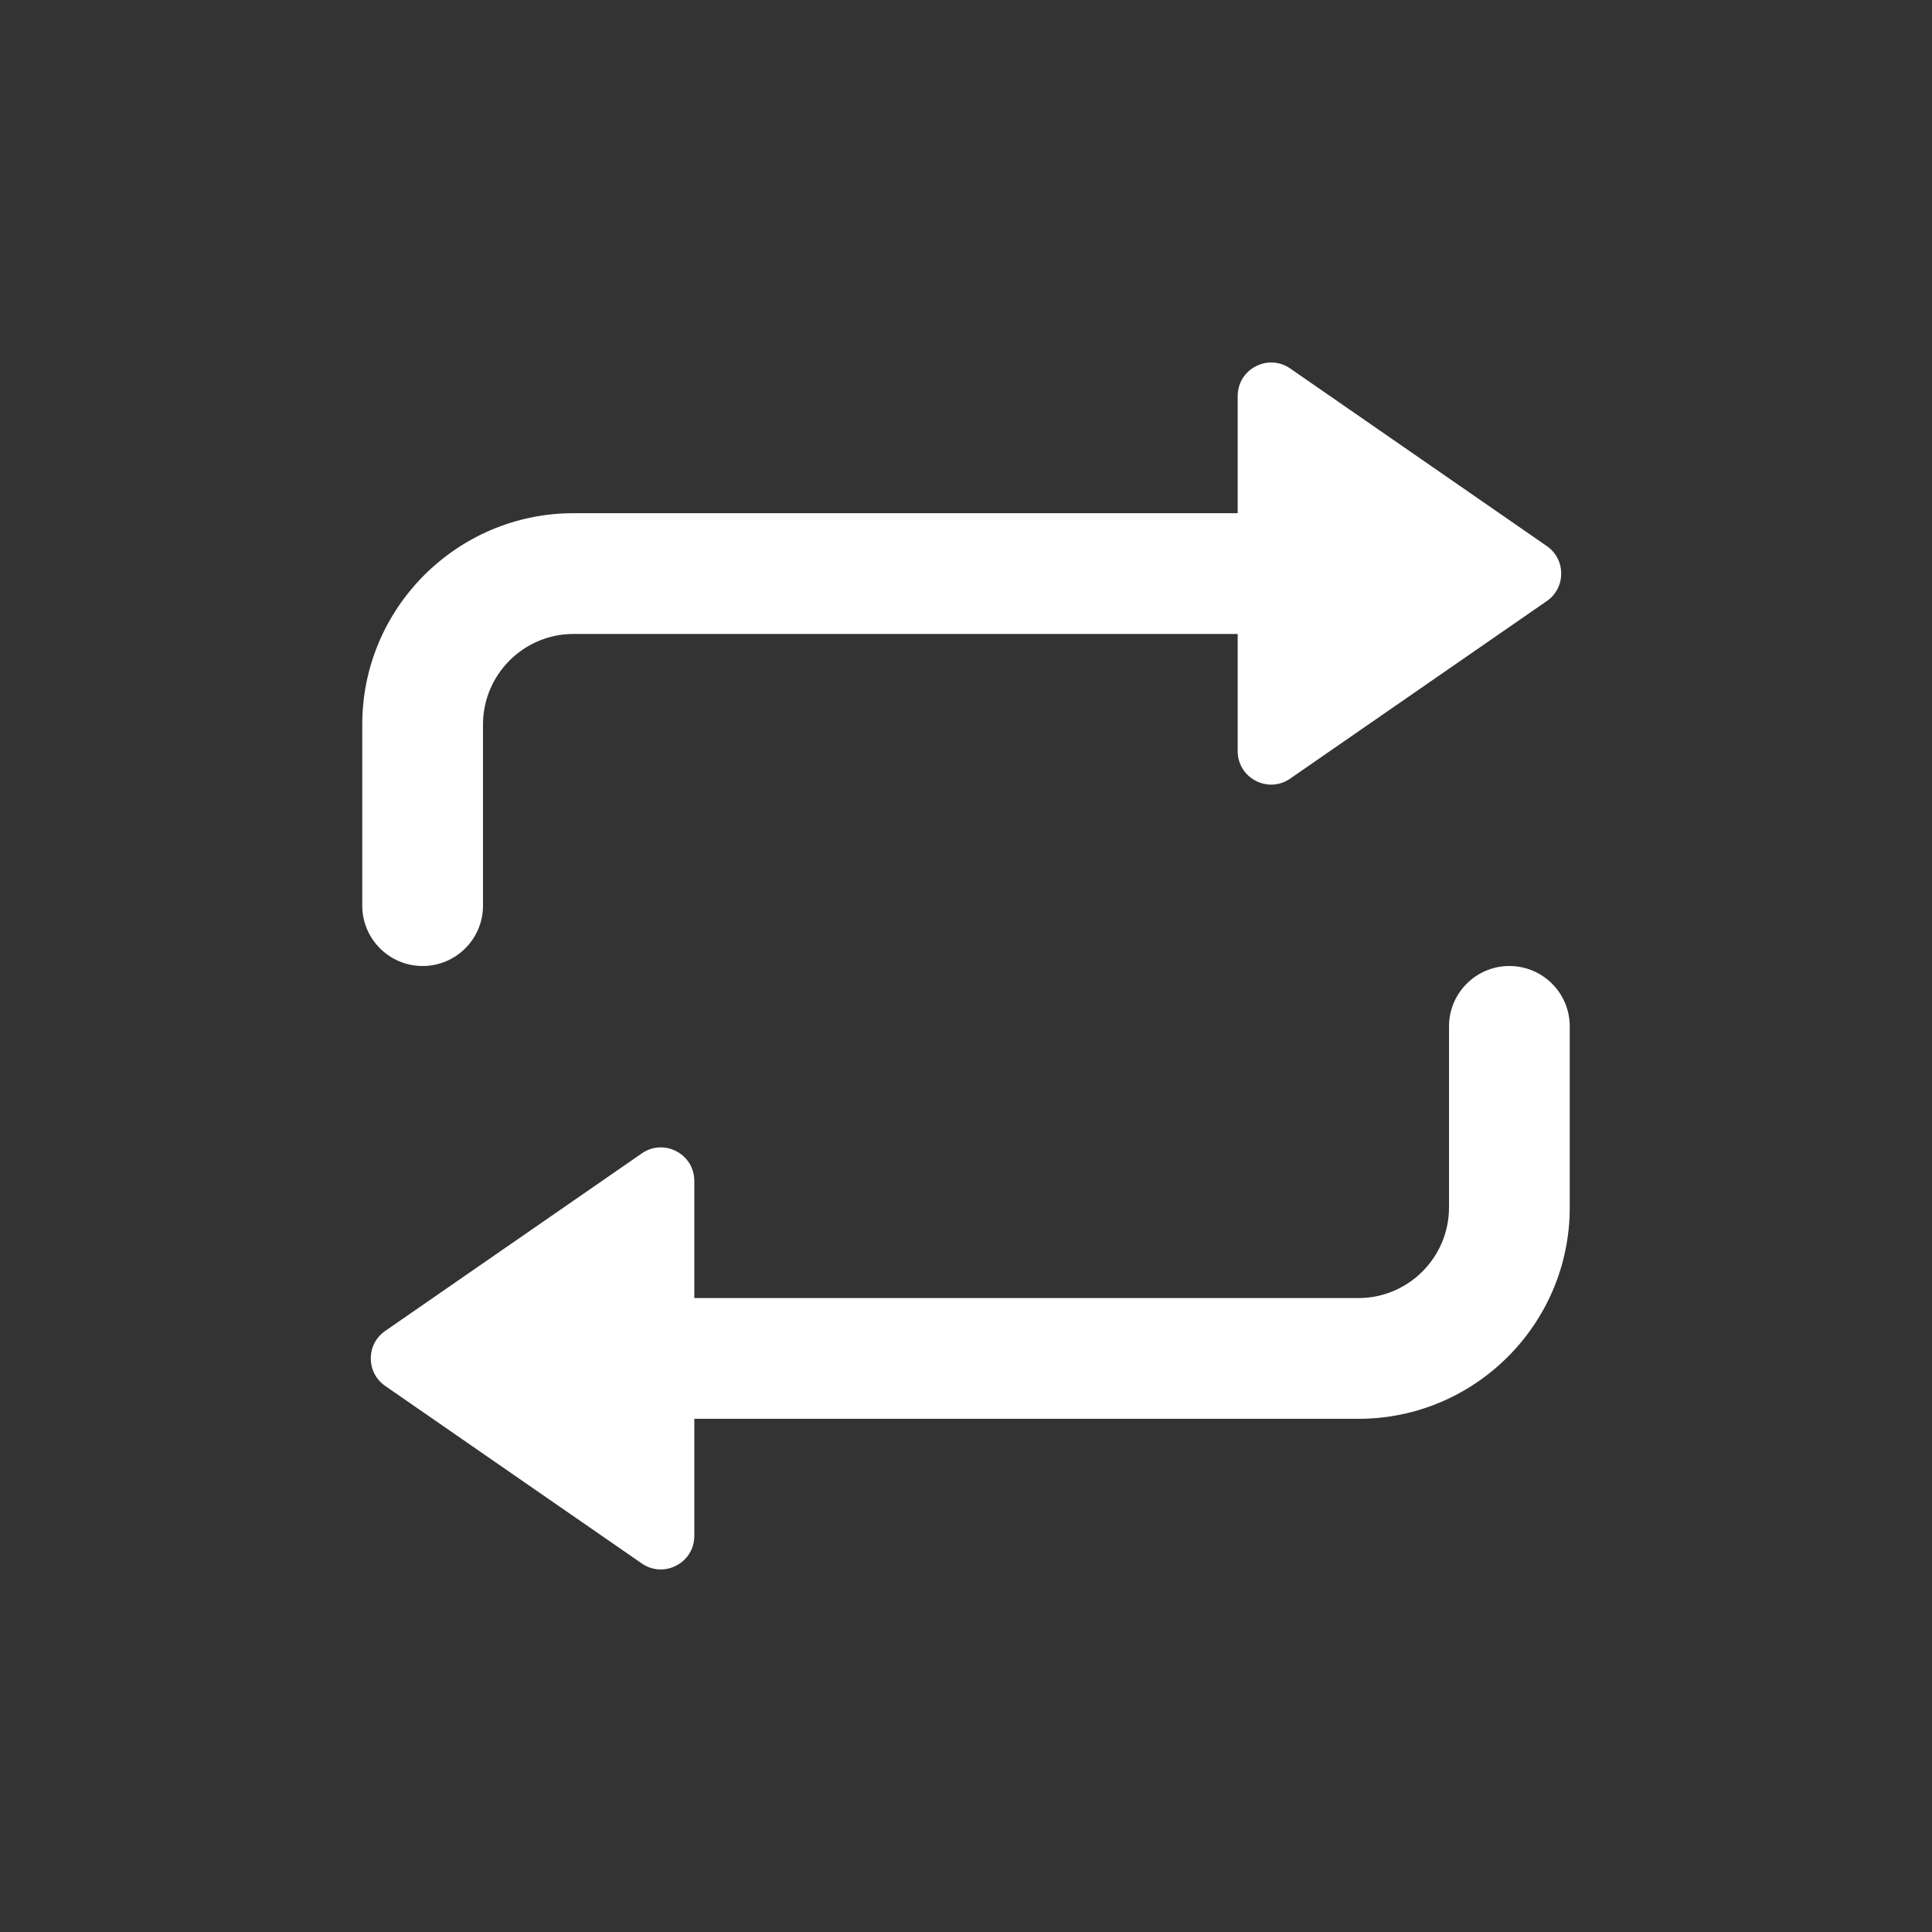 <?xml version="1.0" encoding="UTF-8"?>
<svg xmlns="http://www.w3.org/2000/svg" xmlns:xlink="http://www.w3.org/1999/xlink" viewBox="0 0 96 96" width="96px" height="96px">
<rect x="0" y="0" width="96" height="96" fill="#333333" stroke="none"/>
<g id="surface40007521">
<path style=" stroke:none;fill-rule:nonzero;fill:rgb(100%,100%,100%);fill-opacity:1;" d="M 75 48 C 76.656 48 78 49.344 78 51 L 78 60 C 78 65.789 73.289 70.5 67.5 70.5 L 34.5 70.5 L 34.5 76.32 C 34.5 77.66 32.992 78.449 31.891 77.688 L 19.141 68.867 C 18.184 68.203 18.184 66.793 19.141 66.133 L 31.891 57.312 C 32.992 56.547 34.5 57.336 34.5 58.68 L 34.5 64.5 L 67.5 64.5 C 69.98 64.5 72 62.48 72 60 L 72 51 C 72 49.344 73.344 48 75 48 Z M 76.859 27.133 C 77.816 27.793 77.816 29.207 76.859 29.867 L 64.109 38.688 C 63.008 39.453 61.5 38.664 61.5 37.32 L 61.5 31.5 L 28.5 31.5 C 26.02 31.5 24 33.52 24 36 L 24 45 C 24 46.656 22.656 48 21 48 C 19.344 48 18 46.656 18 45 L 18 36 C 18 30.211 22.711 25.5 28.5 25.5 L 61.5 25.5 L 61.5 19.68 C 61.5 18.336 63.008 17.547 64.109 18.309 Z M 76.859 27.133 "/>
</g>
</svg>
